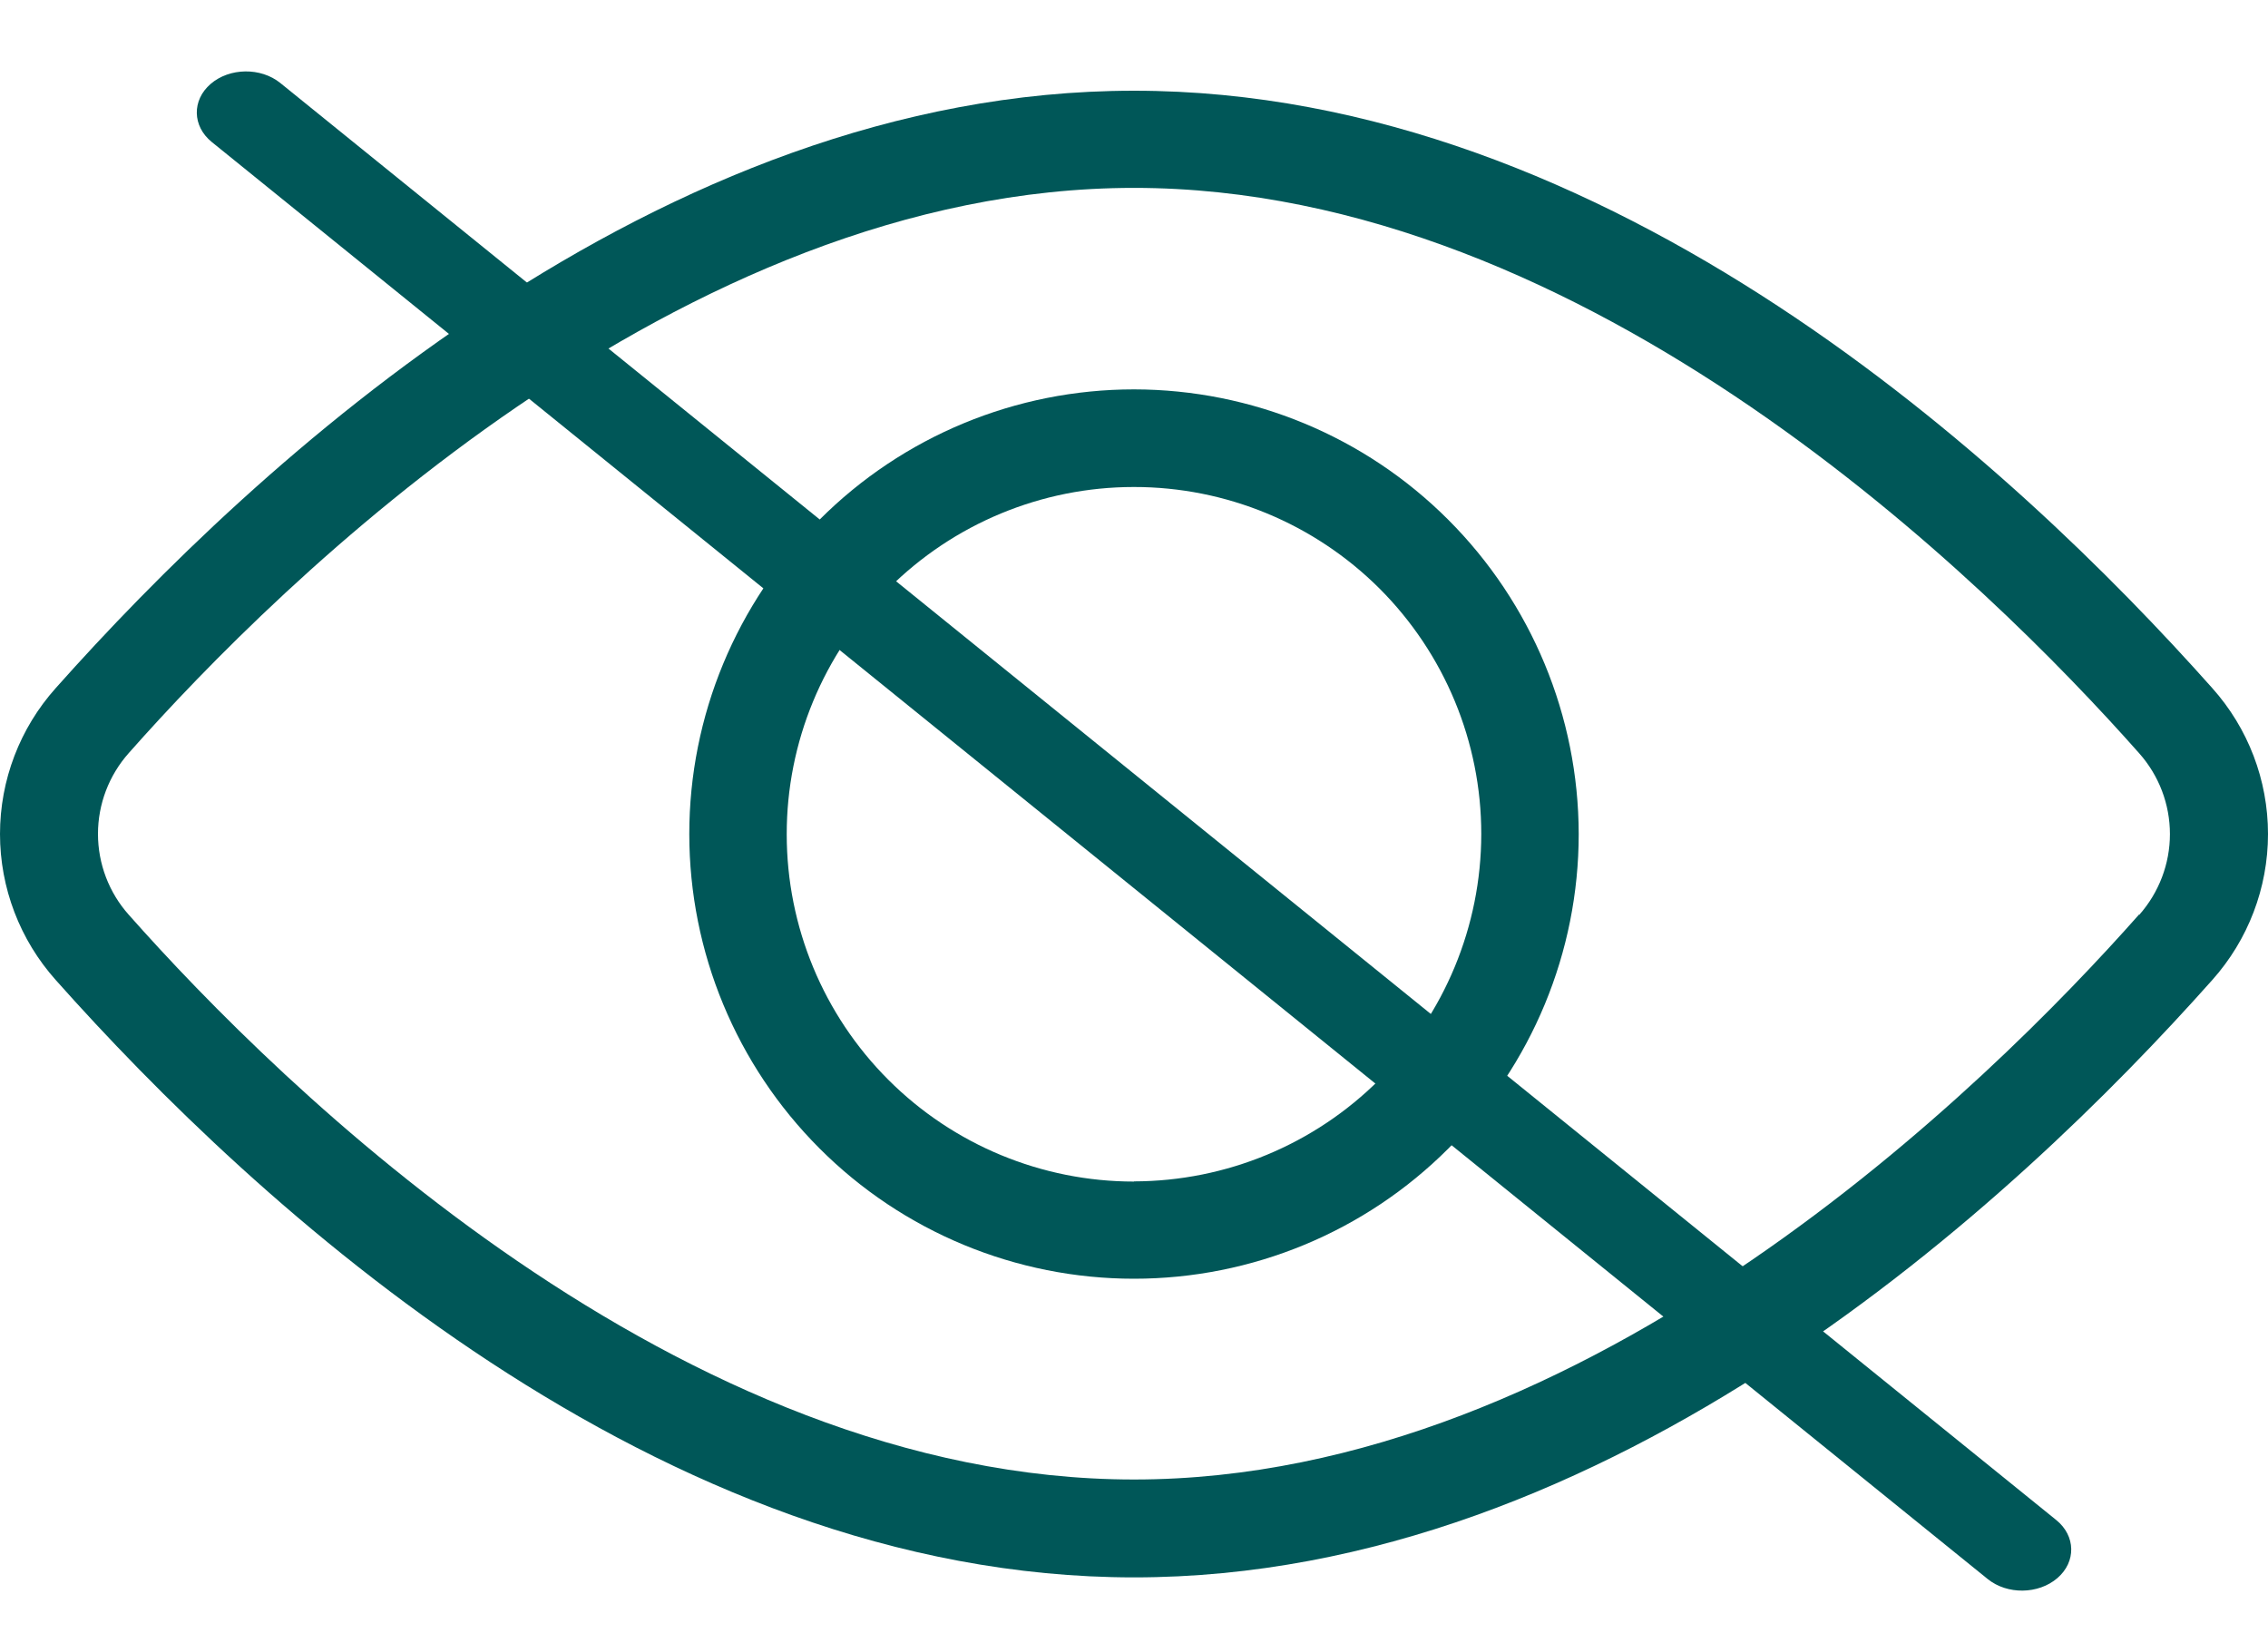 <svg width="25" height="18" viewBox="0 0 25 18" fill="none" xmlns="http://www.w3.org/2000/svg">
<path d="M24.385 7.584C22.201 5.129 17.756 1 12.5 1C7.244 1 2.799 5.129 0.615 7.584C0.219 8.026 0 8.599 0 9.193C0 9.787 0.219 10.36 0.615 10.803C2.799 13.258 7.244 17.387 12.5 17.387C17.756 17.387 22.201 13.258 24.385 10.803C24.781 10.36 25 9.787 25 9.193C25 8.599 24.781 8.026 24.385 7.584ZM23.58 10.079C21.919 11.956 17.517 16.308 12.5 16.308C7.483 16.308 3.081 11.959 1.42 10.084C1.201 9.839 1.08 9.521 1.08 9.192C1.08 8.863 1.201 8.546 1.42 8.3C3.08 6.422 7.486 2.071 12.5 2.071C17.514 2.071 21.92 6.428 23.58 8.303C23.798 8.548 23.919 8.865 23.919 9.194C23.919 9.522 23.798 9.839 23.58 10.085V10.079Z" fill="#005758"/>
<path d="M12.5 4.292C11.2 4.292 9.953 4.808 9.034 5.728C8.115 6.647 7.598 7.893 7.598 9.193C7.598 10.493 8.115 11.74 9.034 12.659C9.953 13.579 11.2 14.095 12.5 14.095C13.8 14.095 15.047 13.579 15.966 12.659C16.885 11.74 17.402 10.493 17.402 9.193C17.4 7.894 16.883 6.648 15.964 5.729C15.046 4.81 13.8 4.293 12.5 4.292L12.5 4.292ZM12.5 13.024C11.485 13.024 10.511 12.621 9.793 11.903C9.075 11.186 8.672 10.212 8.672 9.197C8.671 8.182 9.074 7.208 9.792 6.49C10.51 5.772 11.483 5.368 12.498 5.368C13.513 5.367 14.487 5.77 15.206 6.487C15.924 7.205 16.328 8.178 16.328 9.193C16.327 10.208 15.923 11.181 15.206 11.899C14.488 12.617 13.515 13.02 12.5 13.022V13.024Z" fill="#005758"/>
<path d="M3.09 0.915C2.875 0.741 2.531 0.745 2.322 0.925C2.114 1.104 2.119 1.391 2.334 1.565L3.09 0.915ZM21.91 17.405C22.125 17.579 22.469 17.575 22.678 17.395C22.887 17.216 22.881 16.929 22.666 16.755L21.91 17.405ZM2.334 1.565L21.91 17.405L22.666 16.755L3.09 0.915L2.334 1.565Z" fill="#005758"/>
</svg>
